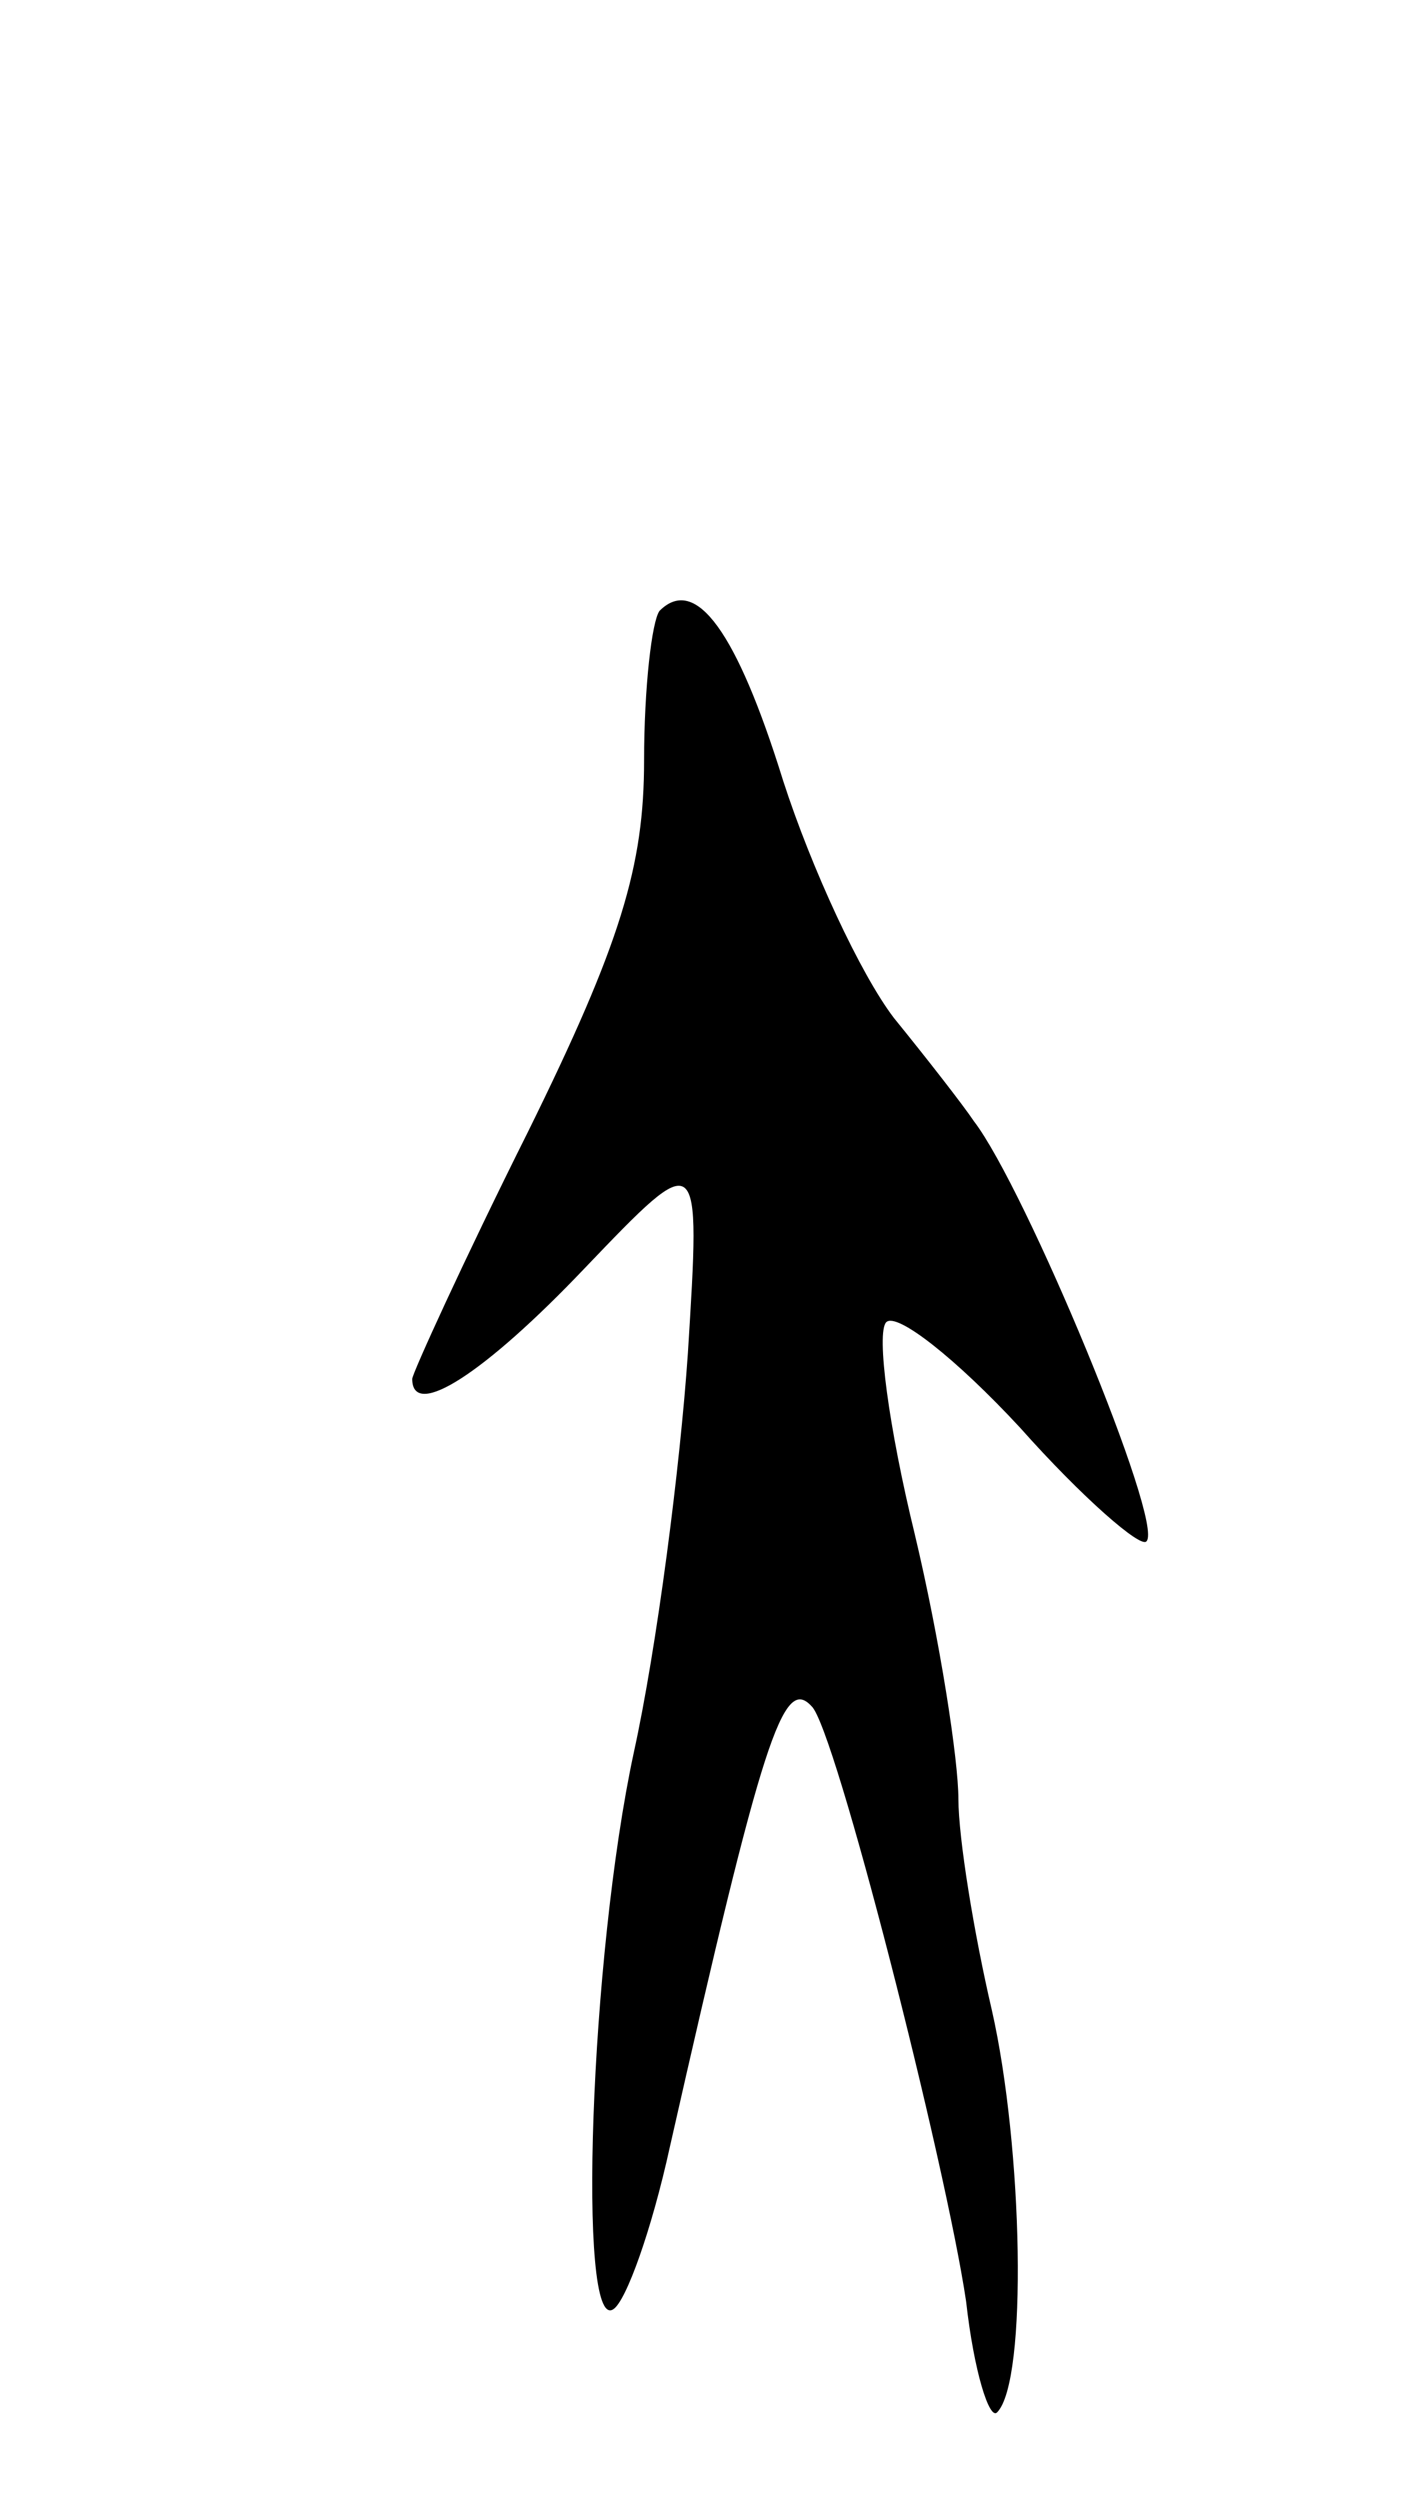 <svg version="1.0" xmlns="http://www.w3.org/2000/svg"
 width="55pt" height="97pt" viewBox="0 0 55 97"
 preserveAspectRatio="xMidYMid meet">
<g transform="translate(0,97) scale(0.1,-0.1)"
fill="#000000" stroke="none">
<path d="M256 733 c-3 -4 -6 -30 -6 -58 0 -41 -9 -71 -45 -144 -25 -50 -45
-94 -45 -96 0 -16 28 2 67 43 45 47 45 47 40 -33 -3 -44 -12 -114 -21 -155
-17 -79 -22 -225 -8 -216 5 3 15 31 22 63 36 159 44 183 55 171 9 -8 52 -177
60 -231 3 -27 9 -46 12 -43 12 12 10 103 -2 156 -7 30 -13 67 -13 82 0 15 -7
61 -17 103 -10 41 -15 78 -11 82 4 4 27 -14 52 -41 24 -27 47 -47 49 -44 7 7
-47 137 -67 163 -4 6 -18 24 -31 40 -13 17 -32 58 -43 92 -18 58 -34 80 -48
66z"/>
</g>
</svg>
